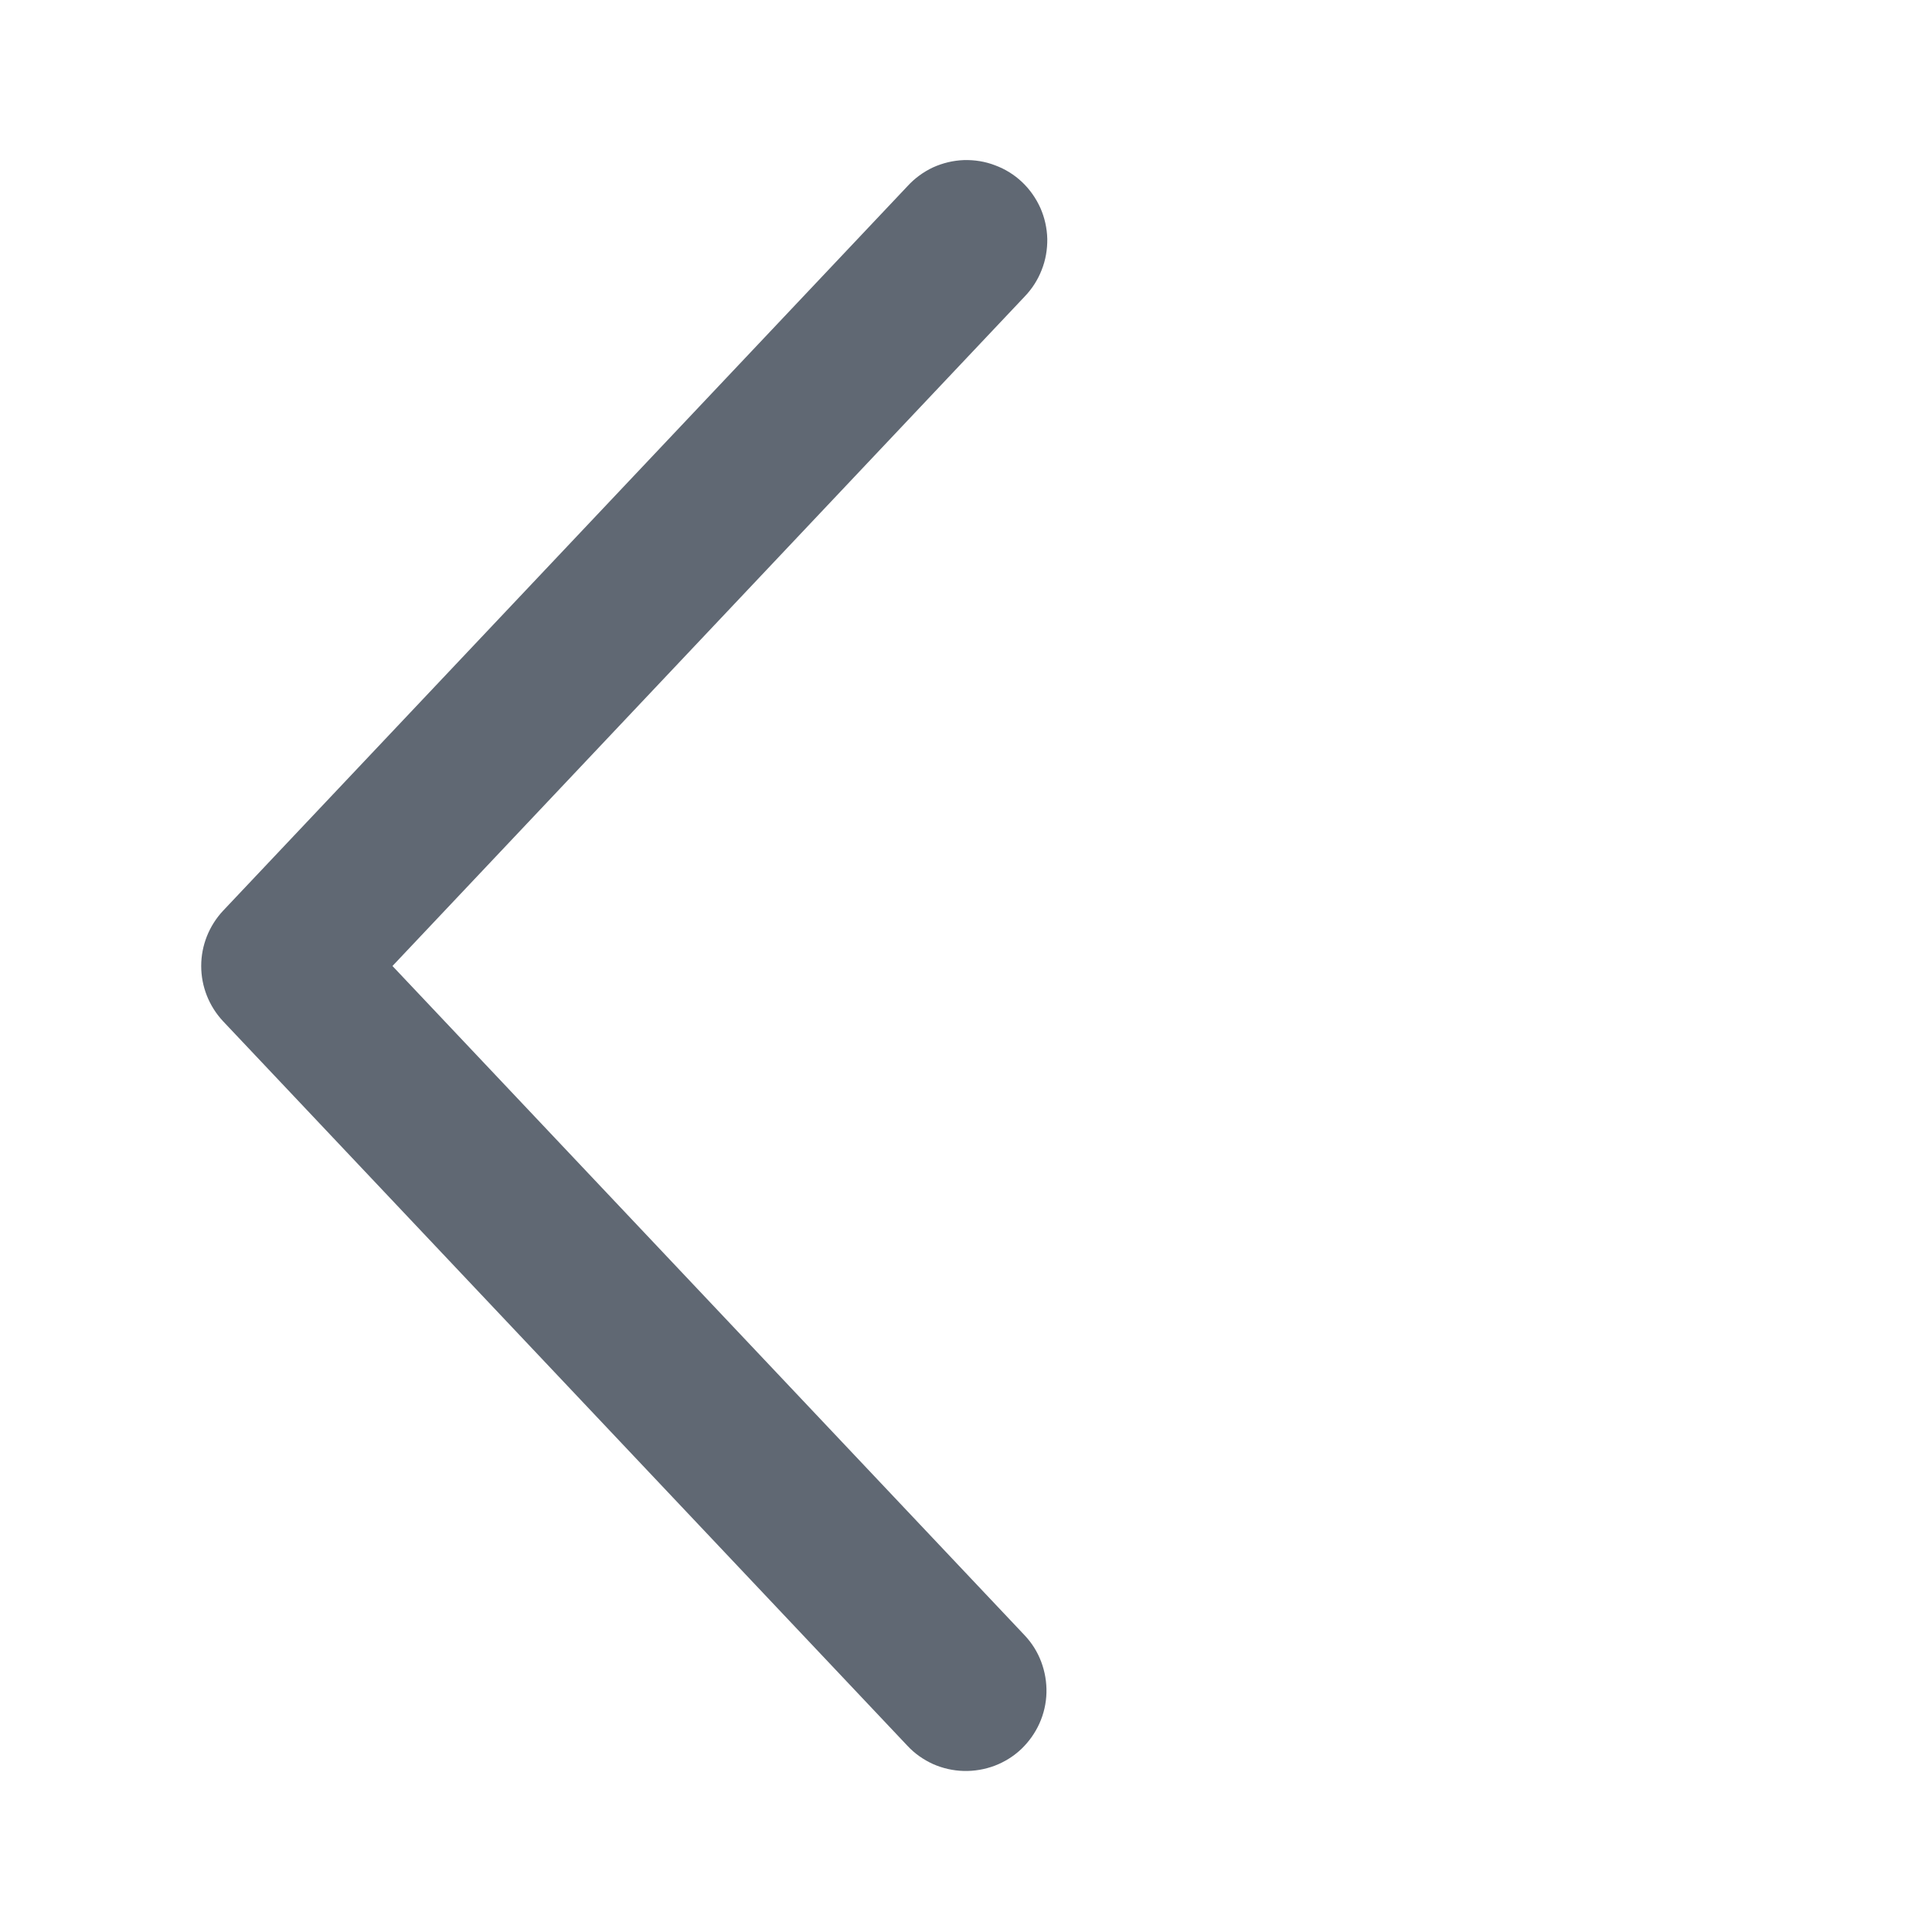 <svg width="14" height="14" viewBox="0 0 14 14" fill="none" xmlns="http://www.w3.org/2000/svg">
<path d="M7.424 11.849C7.477 11.905 7.518 11.97 7.545 12.042C7.572 12.114 7.585 12.19 7.583 12.267C7.581 12.343 7.564 12.418 7.532 12.489C7.501 12.558 7.456 12.621 7.401 12.674C7.345 12.727 7.279 12.768 7.208 12.795C7.136 12.822 7.06 12.835 6.983 12.833C6.907 12.831 6.831 12.814 6.761 12.783C6.691 12.751 6.628 12.707 6.576 12.651L1.617 7.401C1.515 7.292 1.458 7.149 1.458 7C1.458 6.851 1.515 6.708 1.617 6.599L6.576 1.349C6.628 1.292 6.691 1.246 6.761 1.213C6.832 1.181 6.907 1.163 6.985 1.16C7.062 1.158 7.139 1.17 7.211 1.198C7.284 1.225 7.35 1.266 7.406 1.319C7.462 1.372 7.507 1.436 7.539 1.507C7.57 1.577 7.587 1.653 7.589 1.731C7.59 1.808 7.577 1.885 7.548 1.957C7.52 2.029 7.478 2.094 7.424 2.15L2.844 7L7.424 11.849Z" fill="#606873"/>
</svg>
